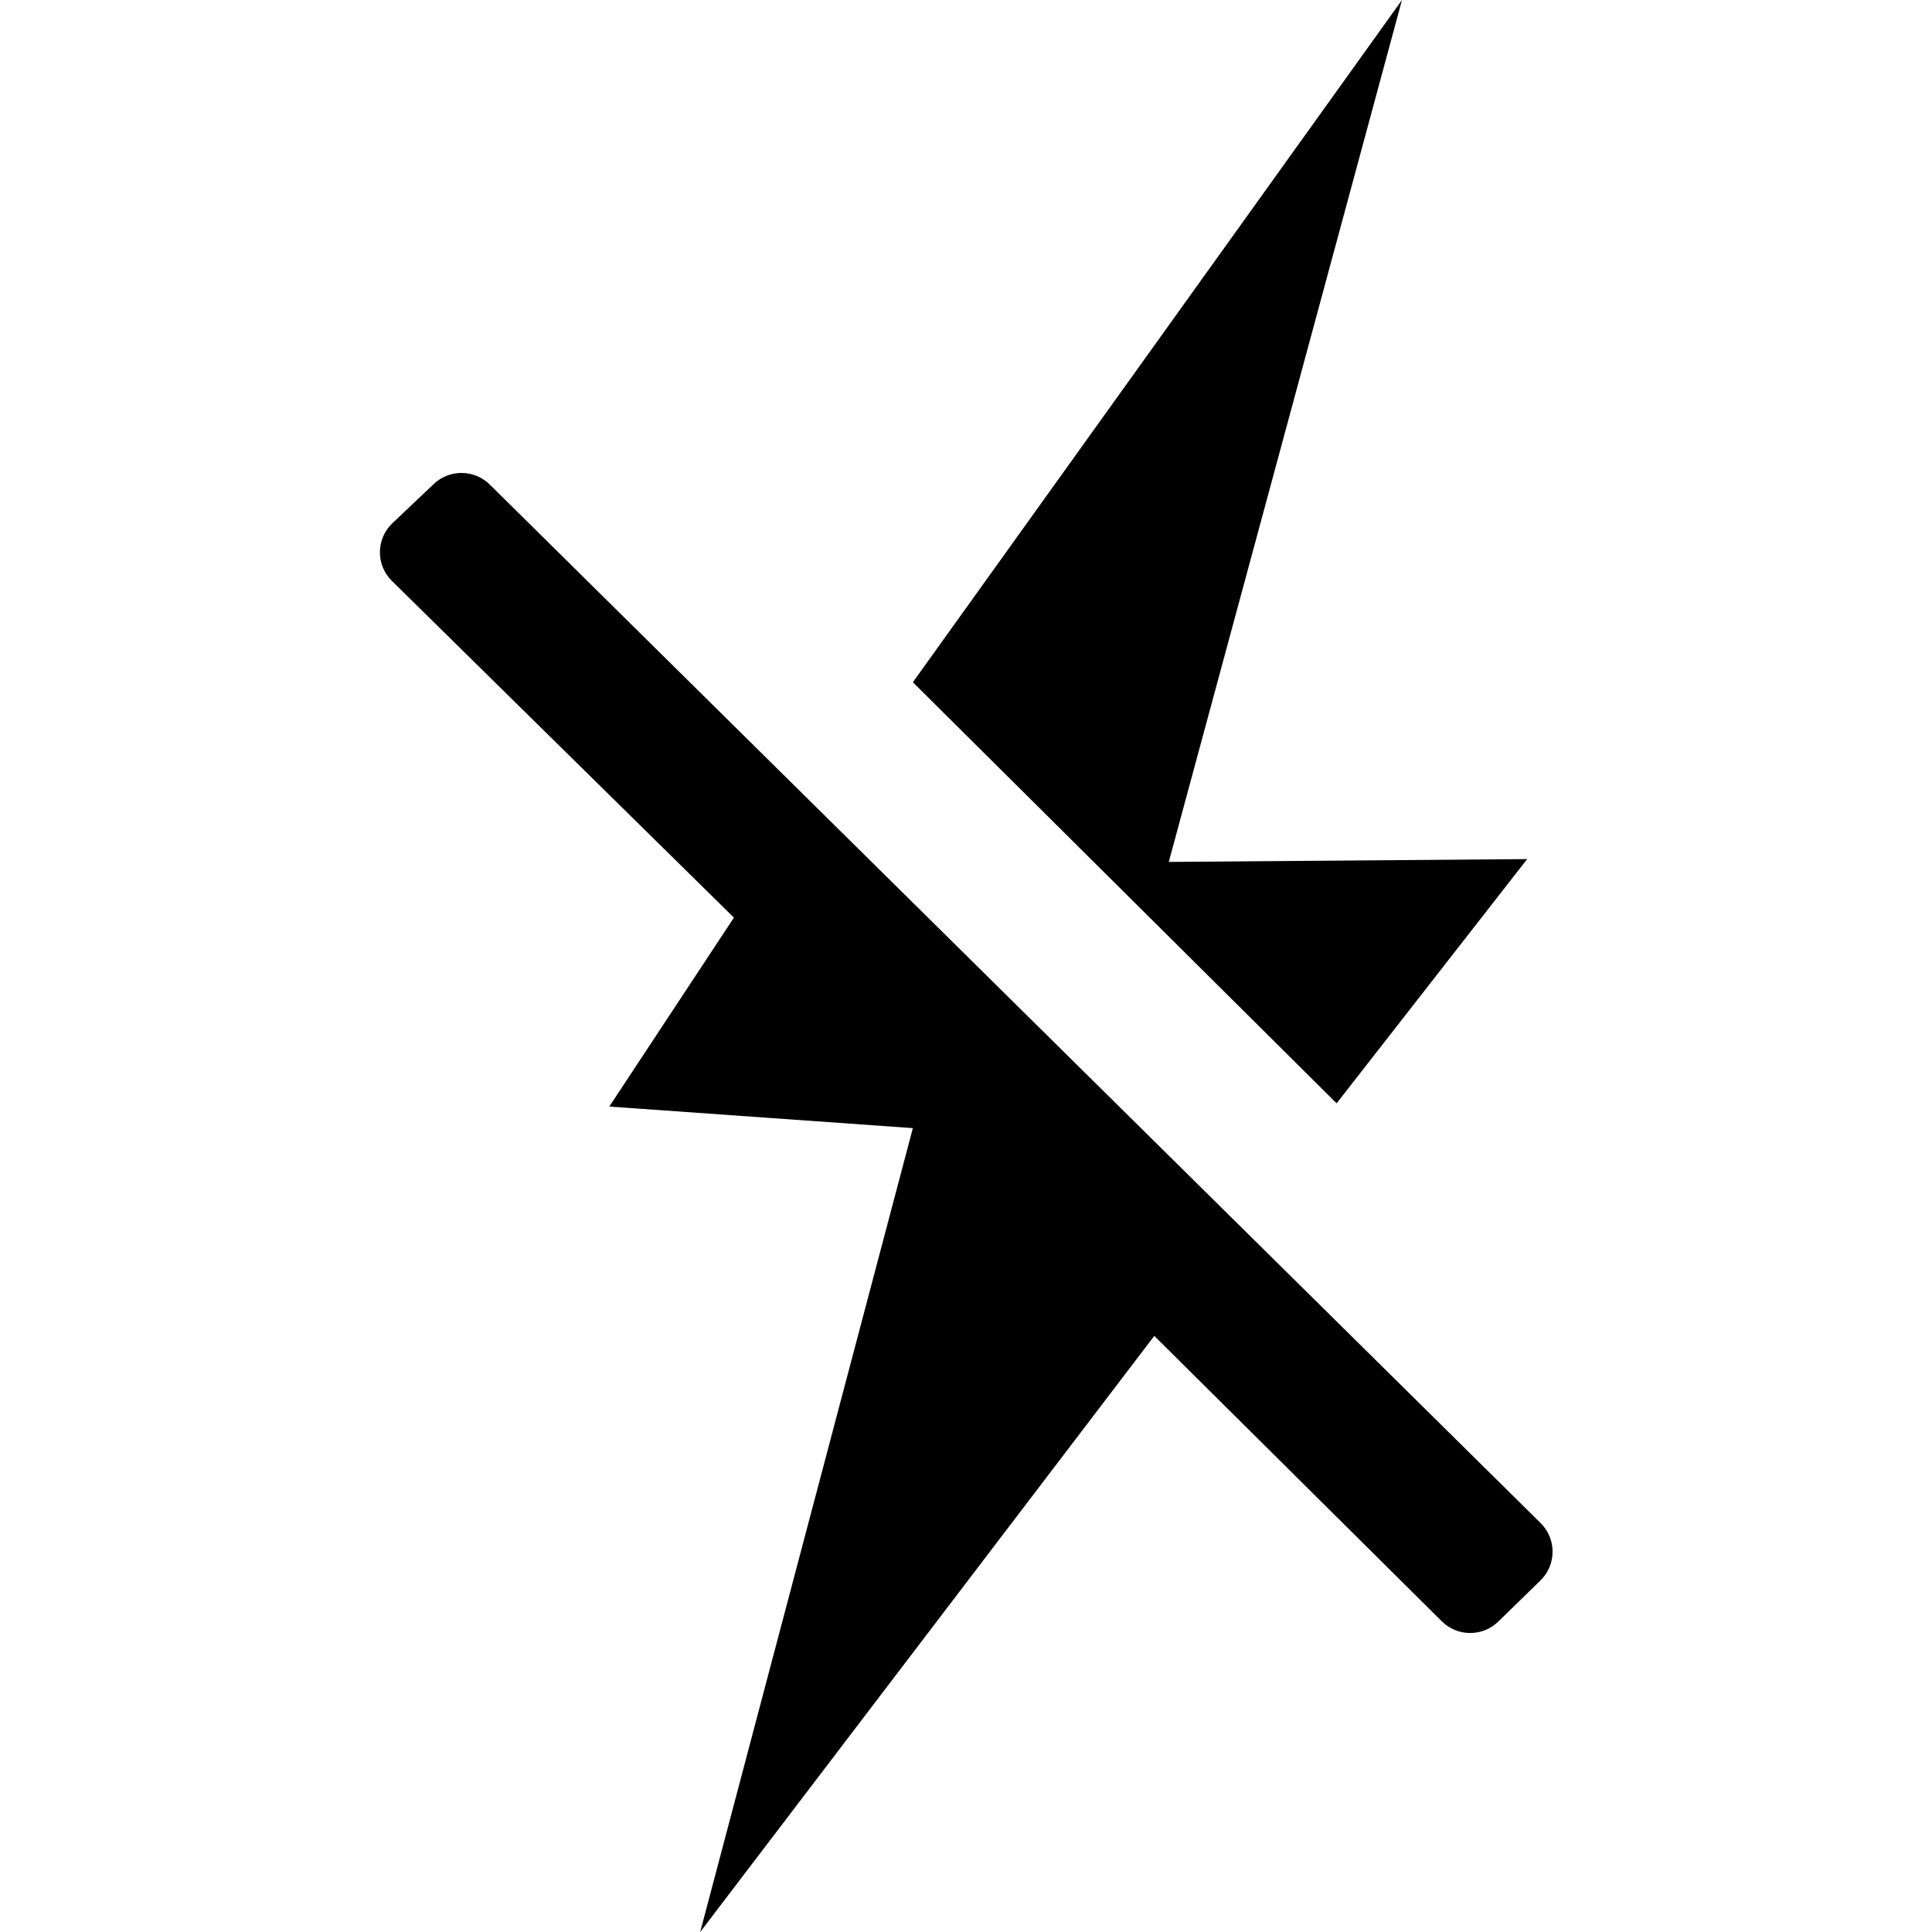 <svg width="24" height="24" viewBox="0 0 24 24" fill="none" xmlns="http://www.w3.org/2000/svg">
<g clip-path="url(#clip0)">
<path d="M18.971 10.672L14.519 10.707L17.416 0L11.34 8.475L16.604 13.706L18.971 10.672Z" fill="black"/>
<path d="M19.136 19.633C19.336 19.438 19.337 19.116 19.138 18.92L6.084 6.019C5.892 5.83 5.584 5.827 5.389 6.012L4.876 6.498C4.67 6.693 4.667 7.019 4.869 7.217L9.117 11.399L7.569 13.746L11.34 14.014L8.698 24L14.339 16.595L17.911 20.141C18.105 20.333 18.417 20.334 18.612 20.144L19.136 19.633Z" fill="black"/>
</g>
<defs>
<clipPath id="clip0">
<path d="M0 0H24V24H0V0Z" fill="white"/>
</clipPath>
</defs>
</svg>

